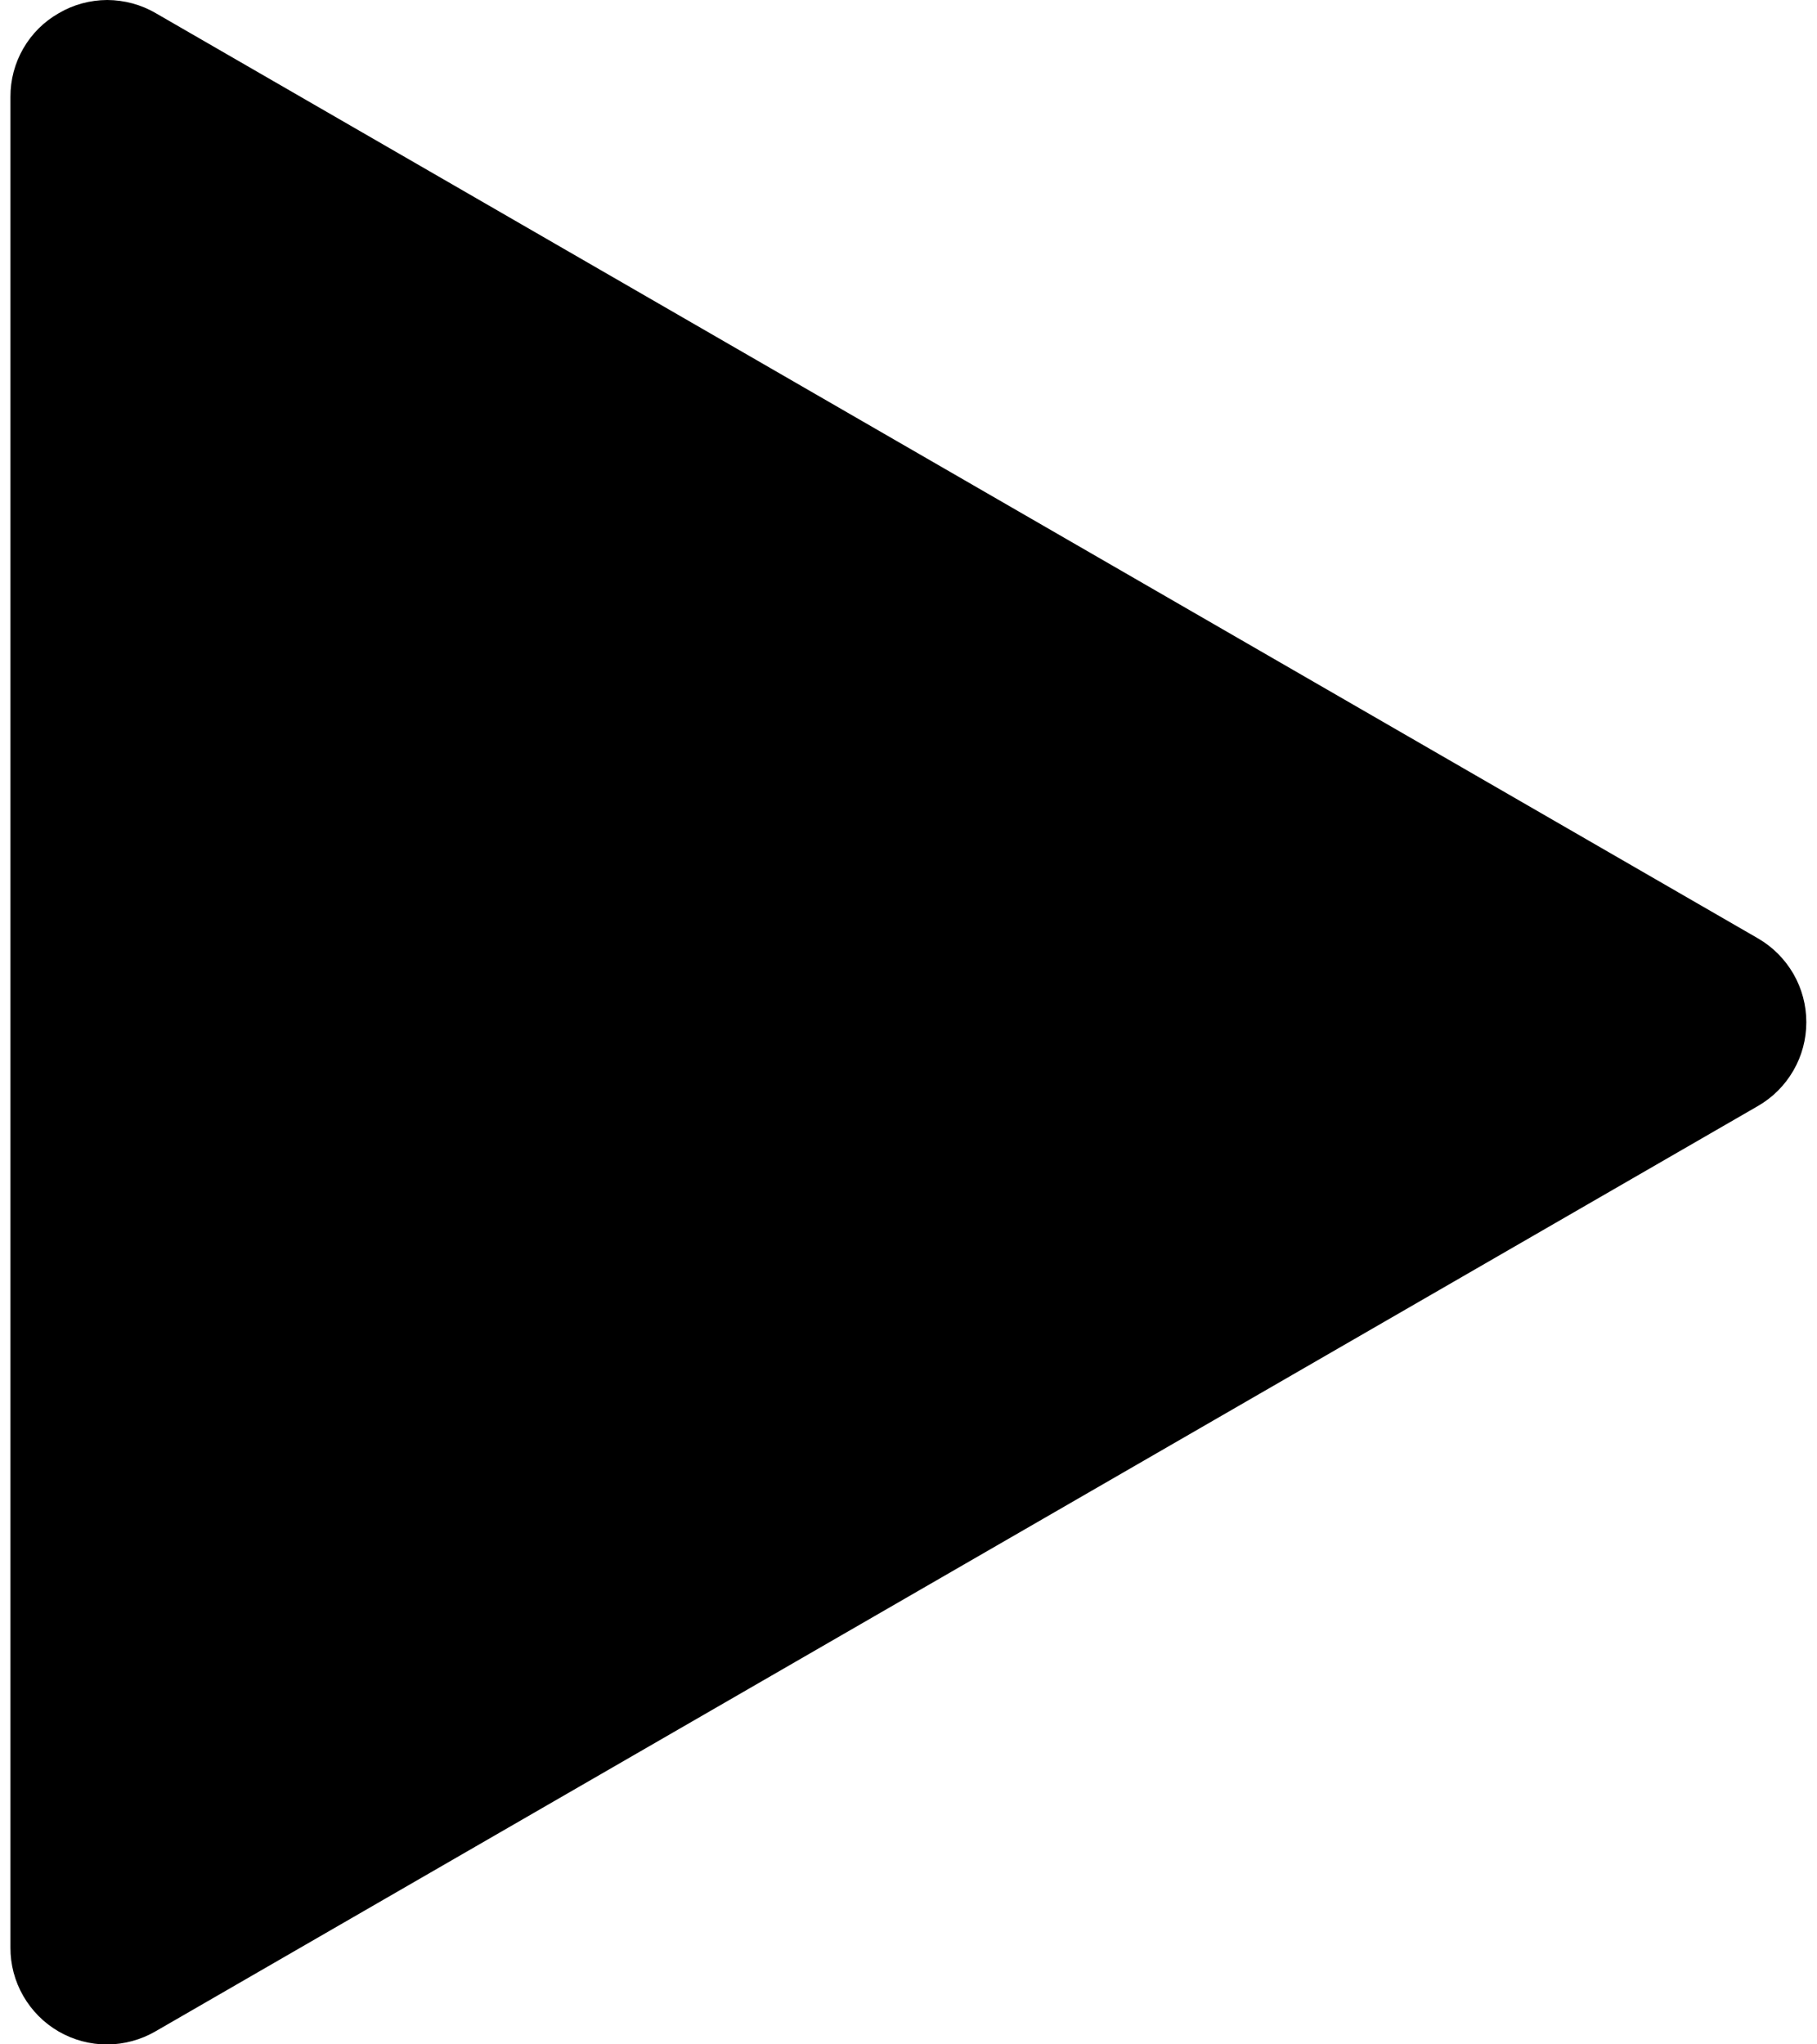 <svg width="16" height="18" viewBox="0 0 16 18" fill="none" xmlns="http://www.w3.org/2000/svg">
<path fill-rule="evenodd" clip-rule="evenodd" d="M15.48 8.262L1.37 0.115C1.241 0.04 1.095 0.001 0.945 0H0.943C0.793 0.001 0.647 0.04 0.518 0.116C0.387 0.19 0.28 0.297 0.205 0.427C0.13 0.557 0.091 0.704 0.092 0.854V17.147C0.091 17.297 0.13 17.444 0.205 17.574C0.28 17.704 0.387 17.812 0.517 17.887C0.647 17.962 0.794 18.001 0.944 18.001C1.094 18 1.241 17.96 1.37 17.885L15.48 9.738C15.61 9.663 15.717 9.556 15.792 9.426C15.867 9.297 15.906 9.15 15.906 9C15.906 8.851 15.867 8.704 15.792 8.574C15.717 8.445 15.61 8.337 15.48 8.262Z" fill="black"/>
</svg>
